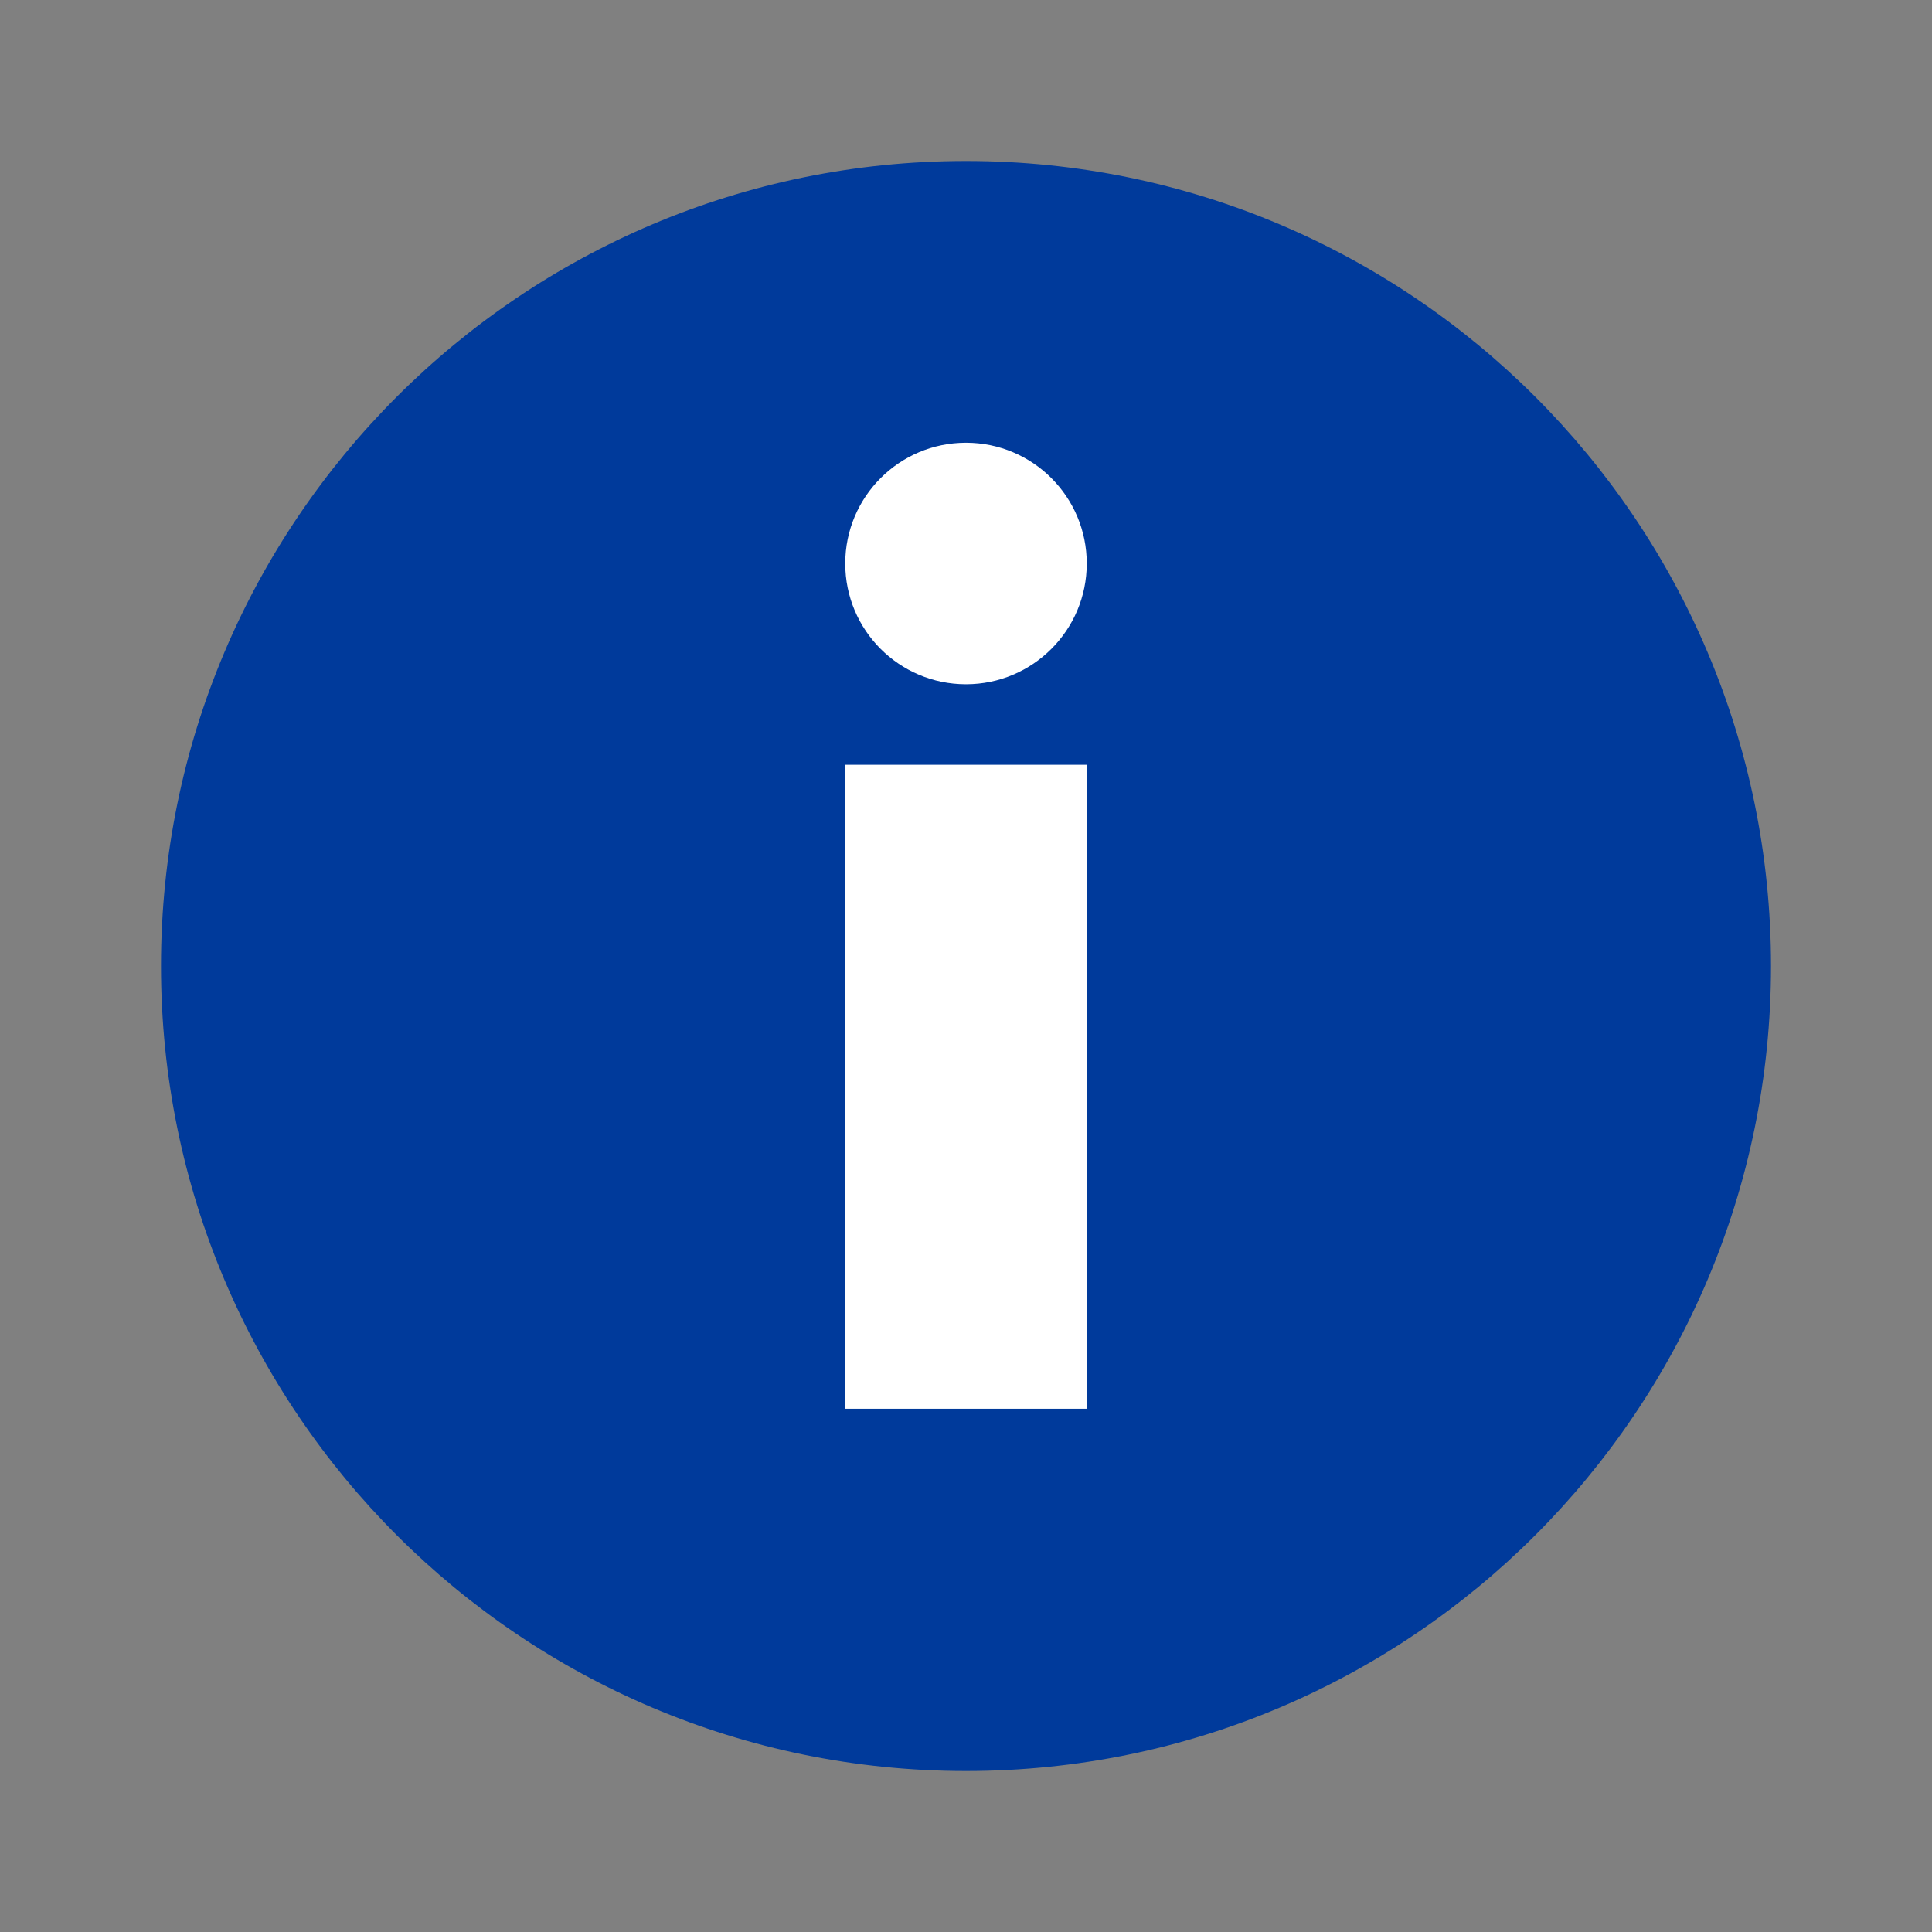<svg xmlns="http://www.w3.org/2000/svg" viewBox="0 0 48 48" width="48px" height="48px">
  <rect x="0" y="0" width="48" height="48" fill="#808080" stroke="none"/>
  <path fill="#003A9B" d="M24,4C12.954,4,4,12.954,4,24s8.954,20,20,20s20-8.954,20-20S35.046,4,24,4z"/>
  <path fill="#FFF" d="M24,11c-1.657,0-3,1.343-3,3s1.343,3,3,3s3-1.343,3-3S25.657,11,24,11z M27,35h-6V19h6V35z"/>
</svg> 